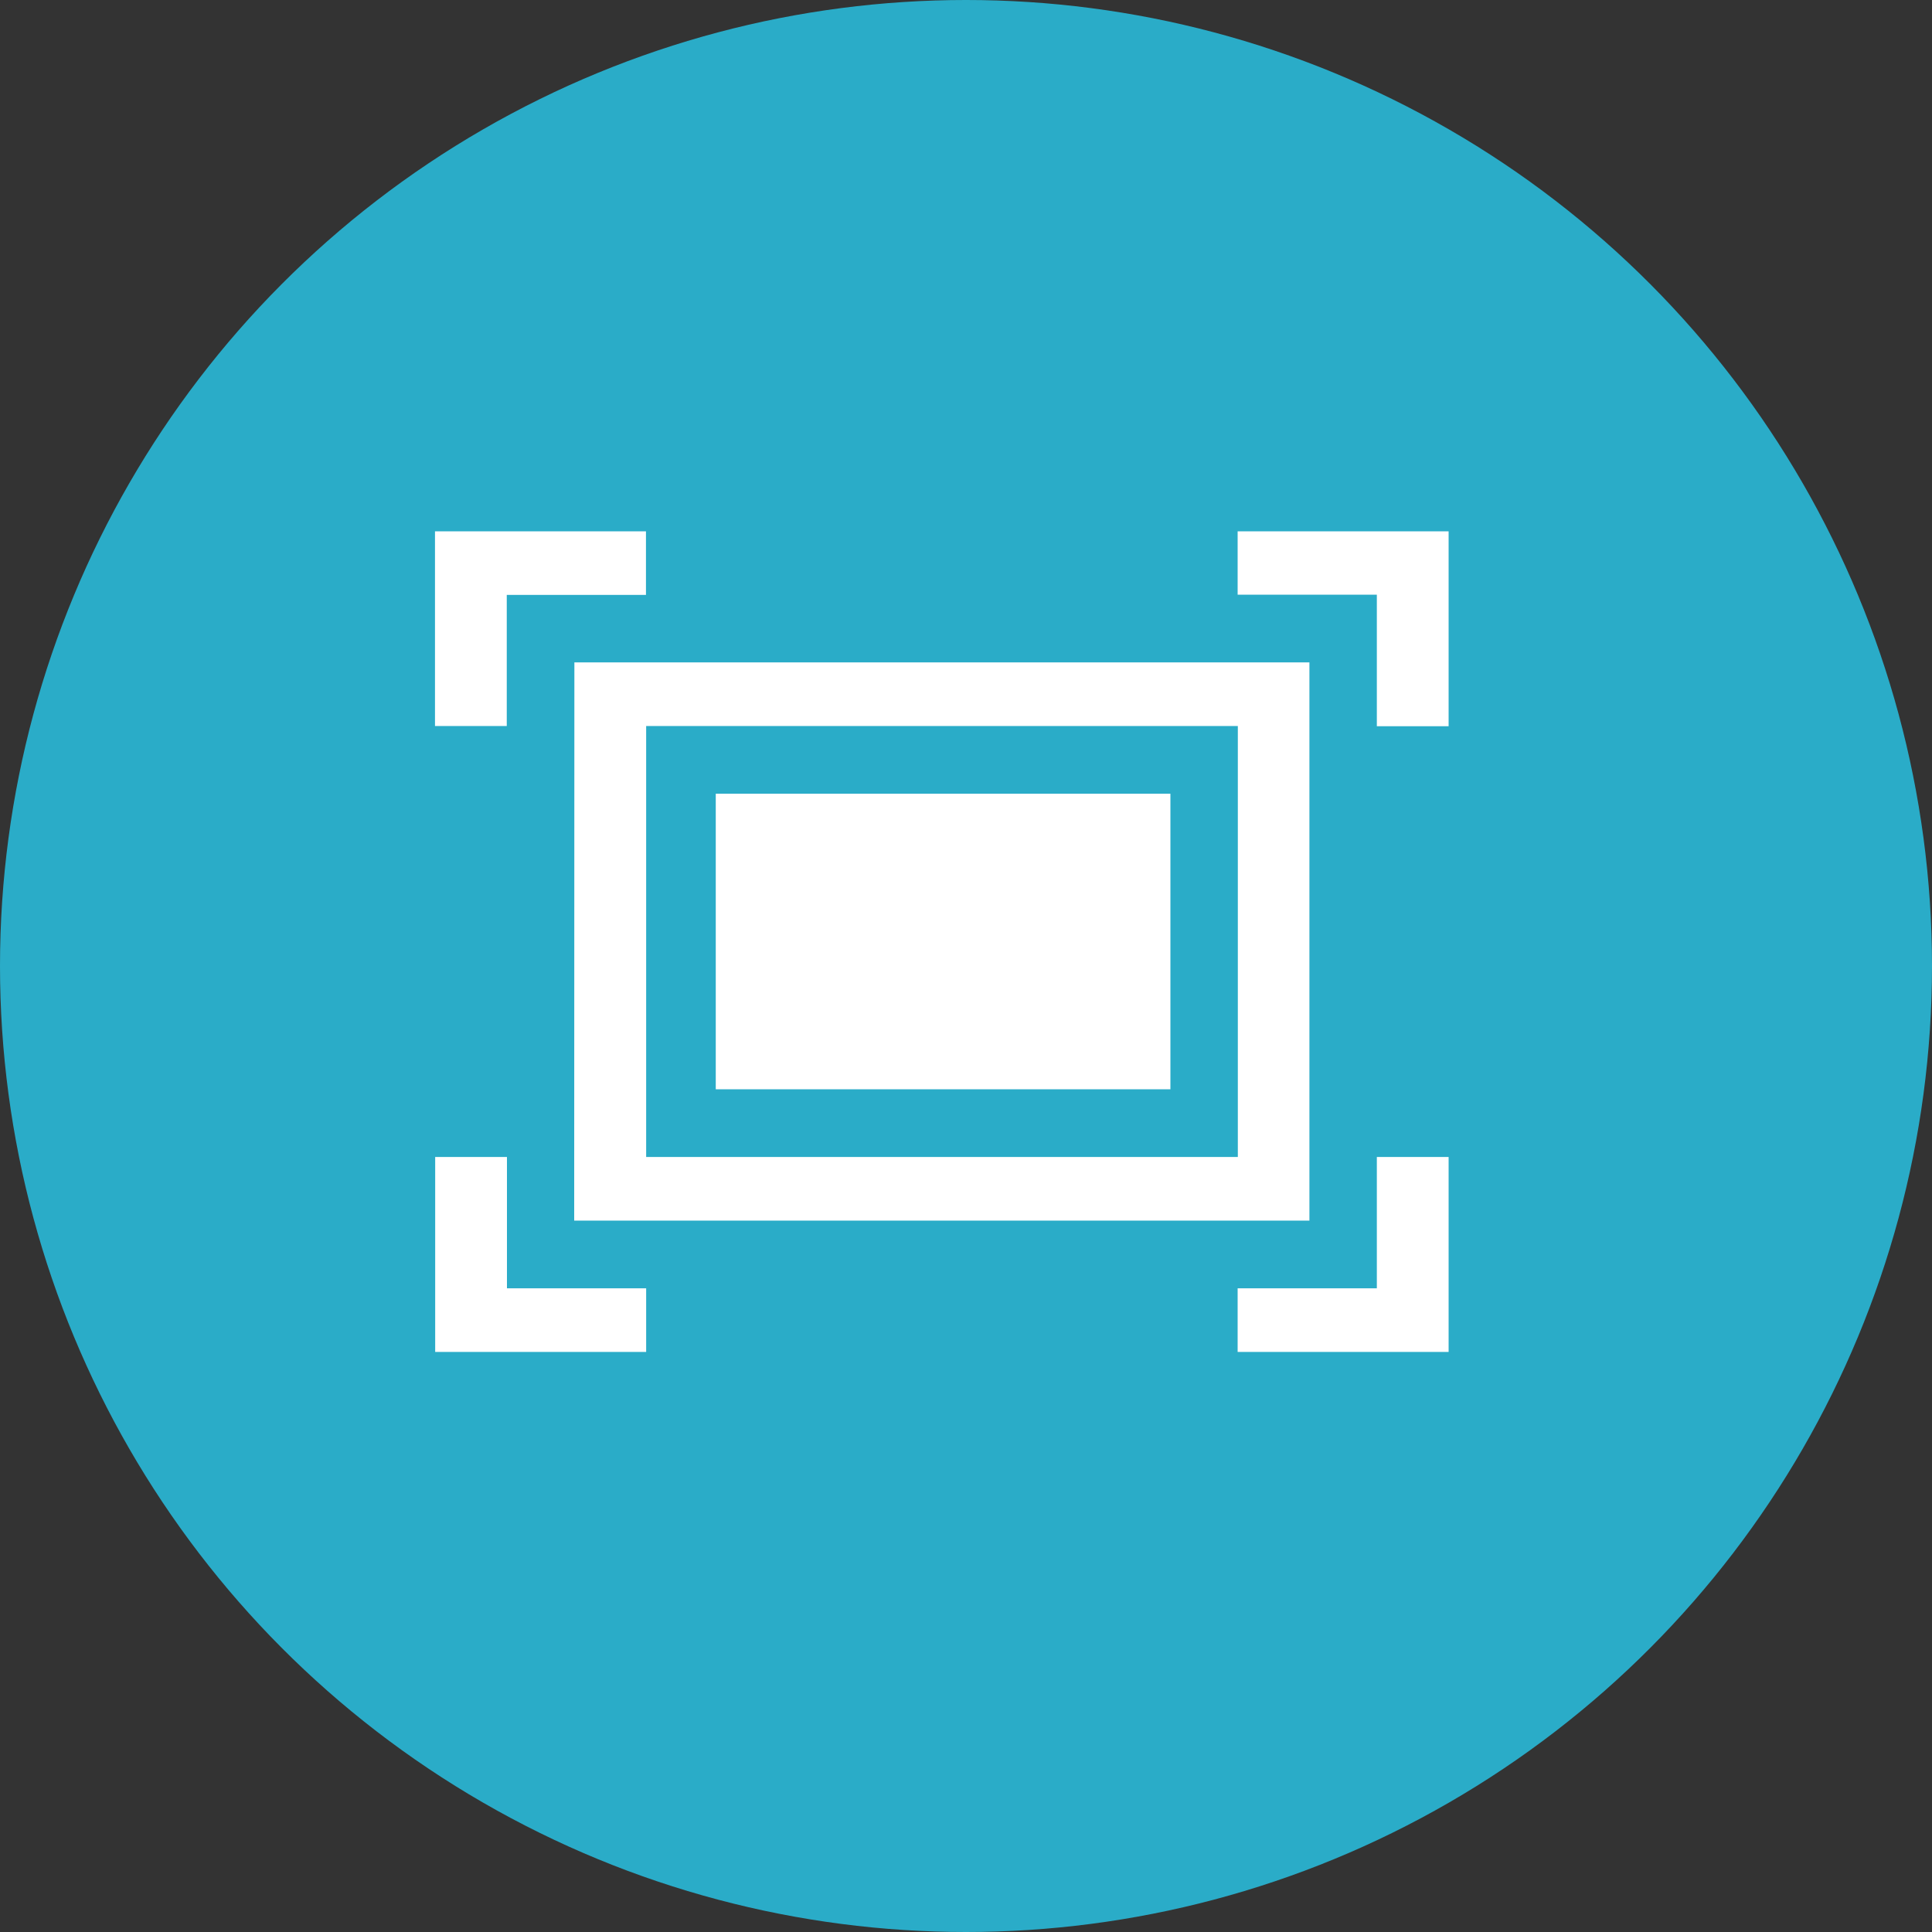 <svg xmlns="http://www.w3.org/2000/svg" width="40" height="40" viewBox="0 0 40 40">
  <rect x="0" y="0" width="40" height="40" fill="#333333" stroke="none"/>
  <g id="Сгруппировать_2" data-name="Сгруппировать 2" transform="translate(-460 -680)">
    <circle id="icon_bg" data-name="icon bg" cx="20" cy="20" r="20" transform="translate(460 680)" fill="#2aacc8"/>
    <path id="fullscreen" d="M485.624,707.99v-1.317h2.882v-2.719h1.486v4.036Zm2.882-15.678h-2.882V691h4.368v4.036h-1.486Zm-18.014,2.719h-1.486V691h4.368v1.317h-2.882Zm1.4-1.317H487.11v11.557H471.888Zm1.486,10.24h12.25v-8.923h-12.25Zm1.441-7.521h9.413v6.119h-9.413Zm-4.323,10.24h2.882v1.317h-4.368v-4.036h1.486Z" fill="#fff"/>
  </g>
</svg>
